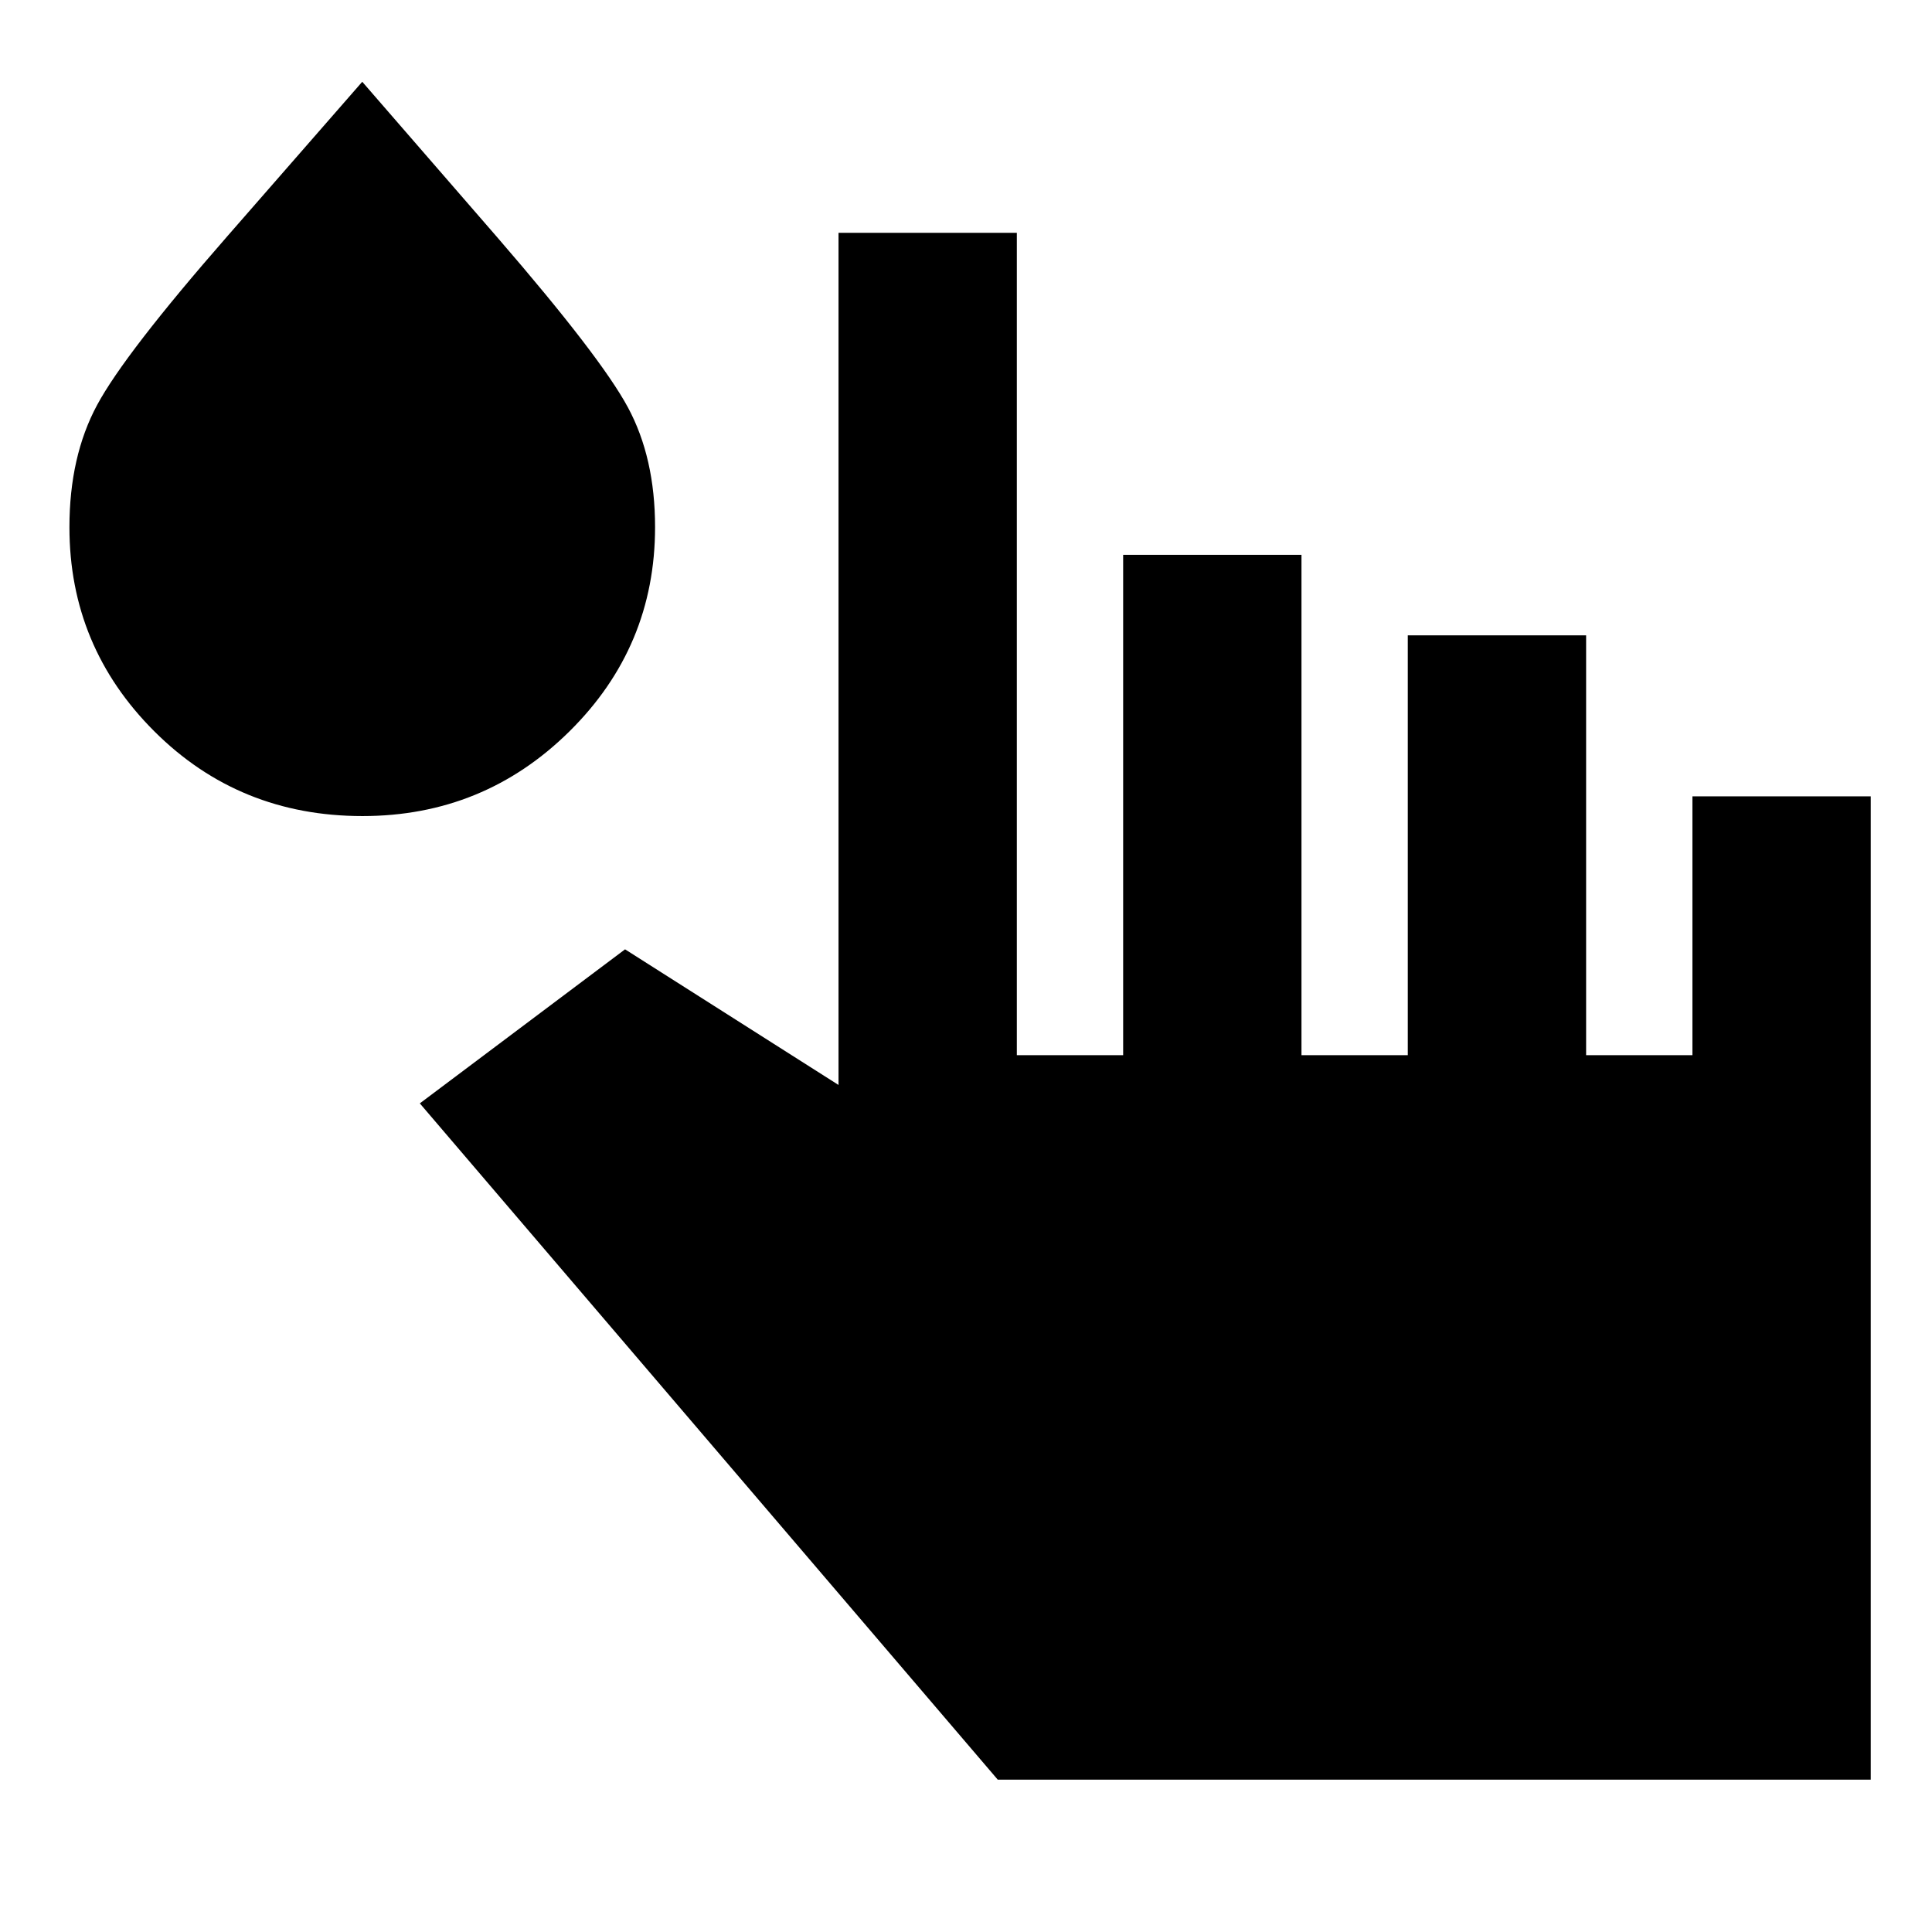 <svg xmlns="http://www.w3.org/2000/svg" height="24" viewBox="0 96 960 960" width="24"><path d="M495.782 980.304 208.608 644.261l101.979-76.544 106.065 67.392V211.696h88.609v408.608h52.826V371.696h88.609v248.608h52.826V411.696h88.609v208.608h52.826V491.696h88.608v488.608H495.782ZM180.117 501.5q-61.269 0-103.443-42.114T34.5 358q0-35.196 13.751-60.754 13.752-25.559 64.684-83.833L180 136.63l67.304 77.544q51.24 59.239 64.718 84.279 13.478 25.039 13.478 59.469 0 59.469-42.576 101.524Q240.347 501.5 180.117 501.5Z"/></svg>